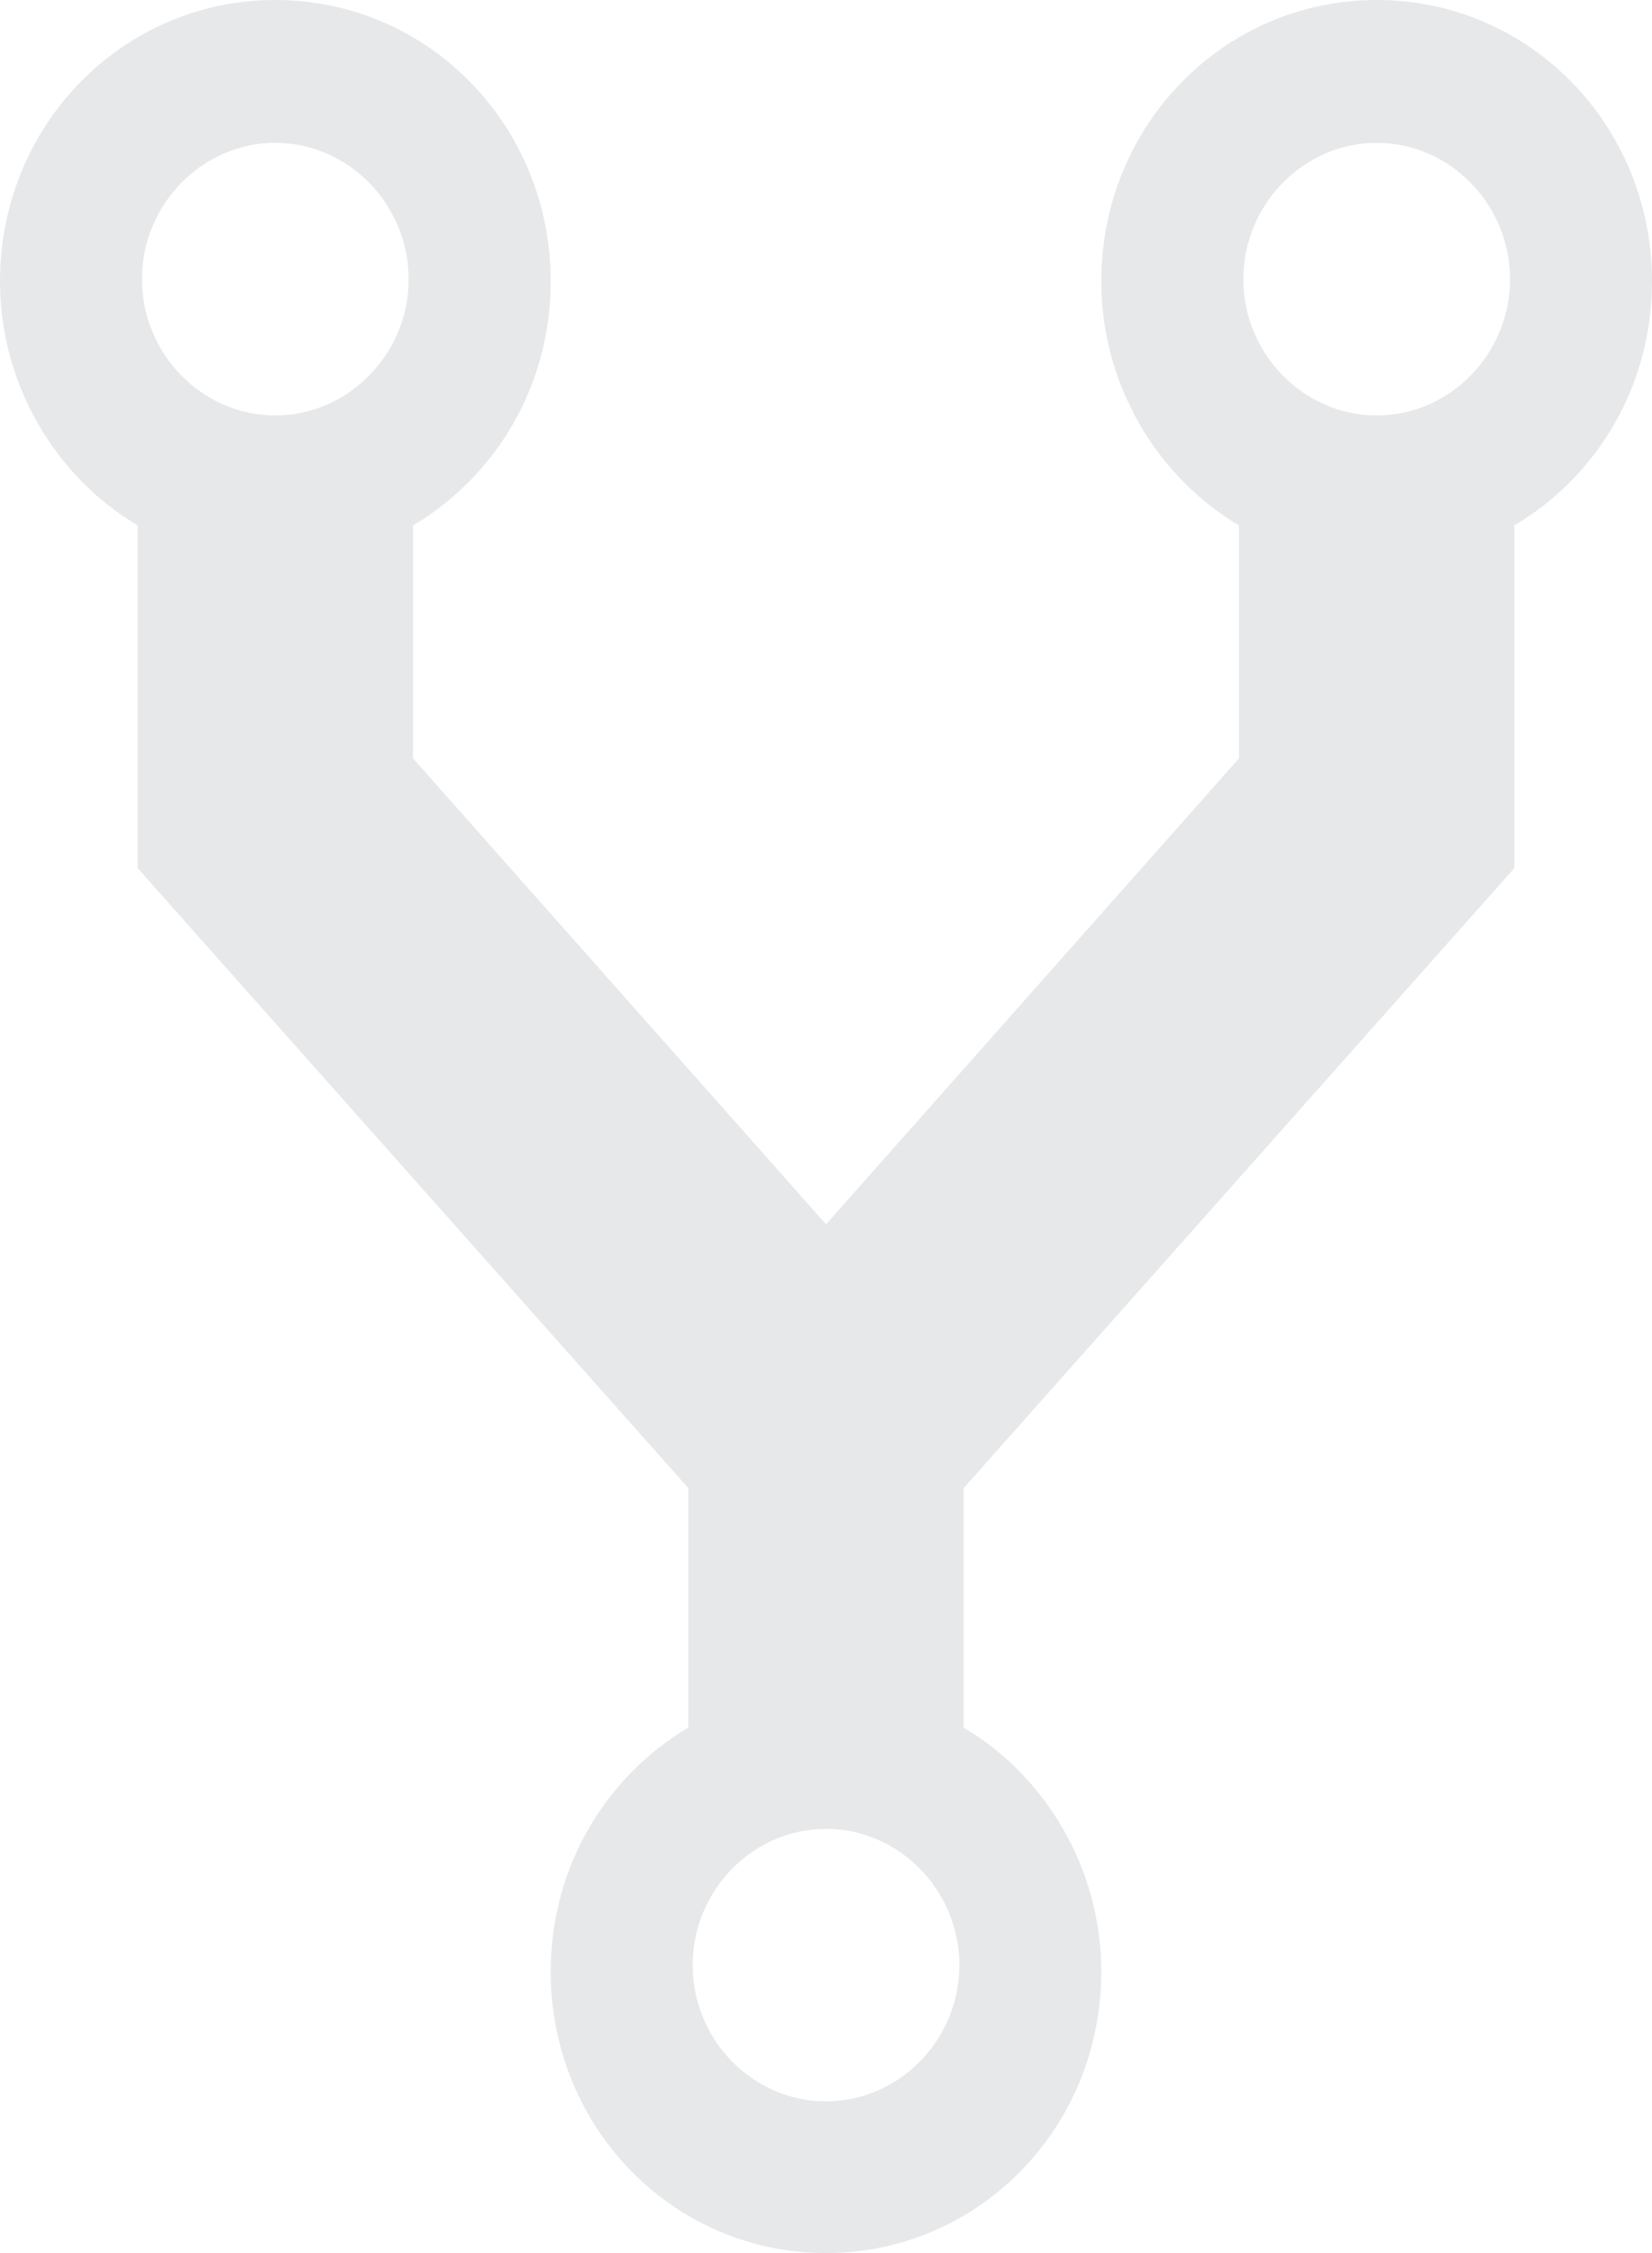 <svg width="11" height="15" viewBox="0 0 11 15" fill="none" xmlns="http://www.w3.org/2000/svg">
<path d="M11 1.873C11 0.834 10.184 0 9.167 0C8.15 0 7.333 0.834 7.333 1.873C7.333 2.561 7.706 3.176 8.25 3.498V5.049L5.5 8.151L2.75 5.049V3.498C3.294 3.176 3.667 2.576 3.667 1.873C3.667 0.834 2.85 0 1.833 0C0.816 0 0 0.834 0 1.873C0 2.561 0.372 3.176 0.917 3.498V5.78L4.583 9.907V11.502C4.039 11.824 3.667 12.424 3.667 13.127C3.667 14.166 4.483 15 5.5 15C6.517 15 7.333 14.166 7.333 13.127C7.333 12.439 6.961 11.824 6.417 11.502V9.907L10.083 5.78V3.498C10.628 3.176 11 2.576 11 1.873ZM1.833 0.951C2.32 0.951 2.721 1.361 2.721 1.859C2.721 2.356 2.32 2.766 1.833 2.766C1.346 2.766 0.945 2.356 0.945 1.859C0.945 1.361 1.346 0.951 1.833 0.951ZM5.5 13.99C5.013 13.99 4.612 13.581 4.612 13.083C4.612 12.585 5.013 12.176 5.5 12.176C5.987 12.176 6.388 12.585 6.388 13.083C6.388 13.581 5.987 13.99 5.5 13.99ZM9.167 0.951C9.654 0.951 10.055 1.361 10.055 1.859C10.055 2.356 9.654 2.766 9.167 2.766C8.68 2.766 8.279 2.356 8.279 1.859C8.279 1.361 8.68 0.951 9.167 0.951Z" fill="#E6E8EA"/>
</svg>
